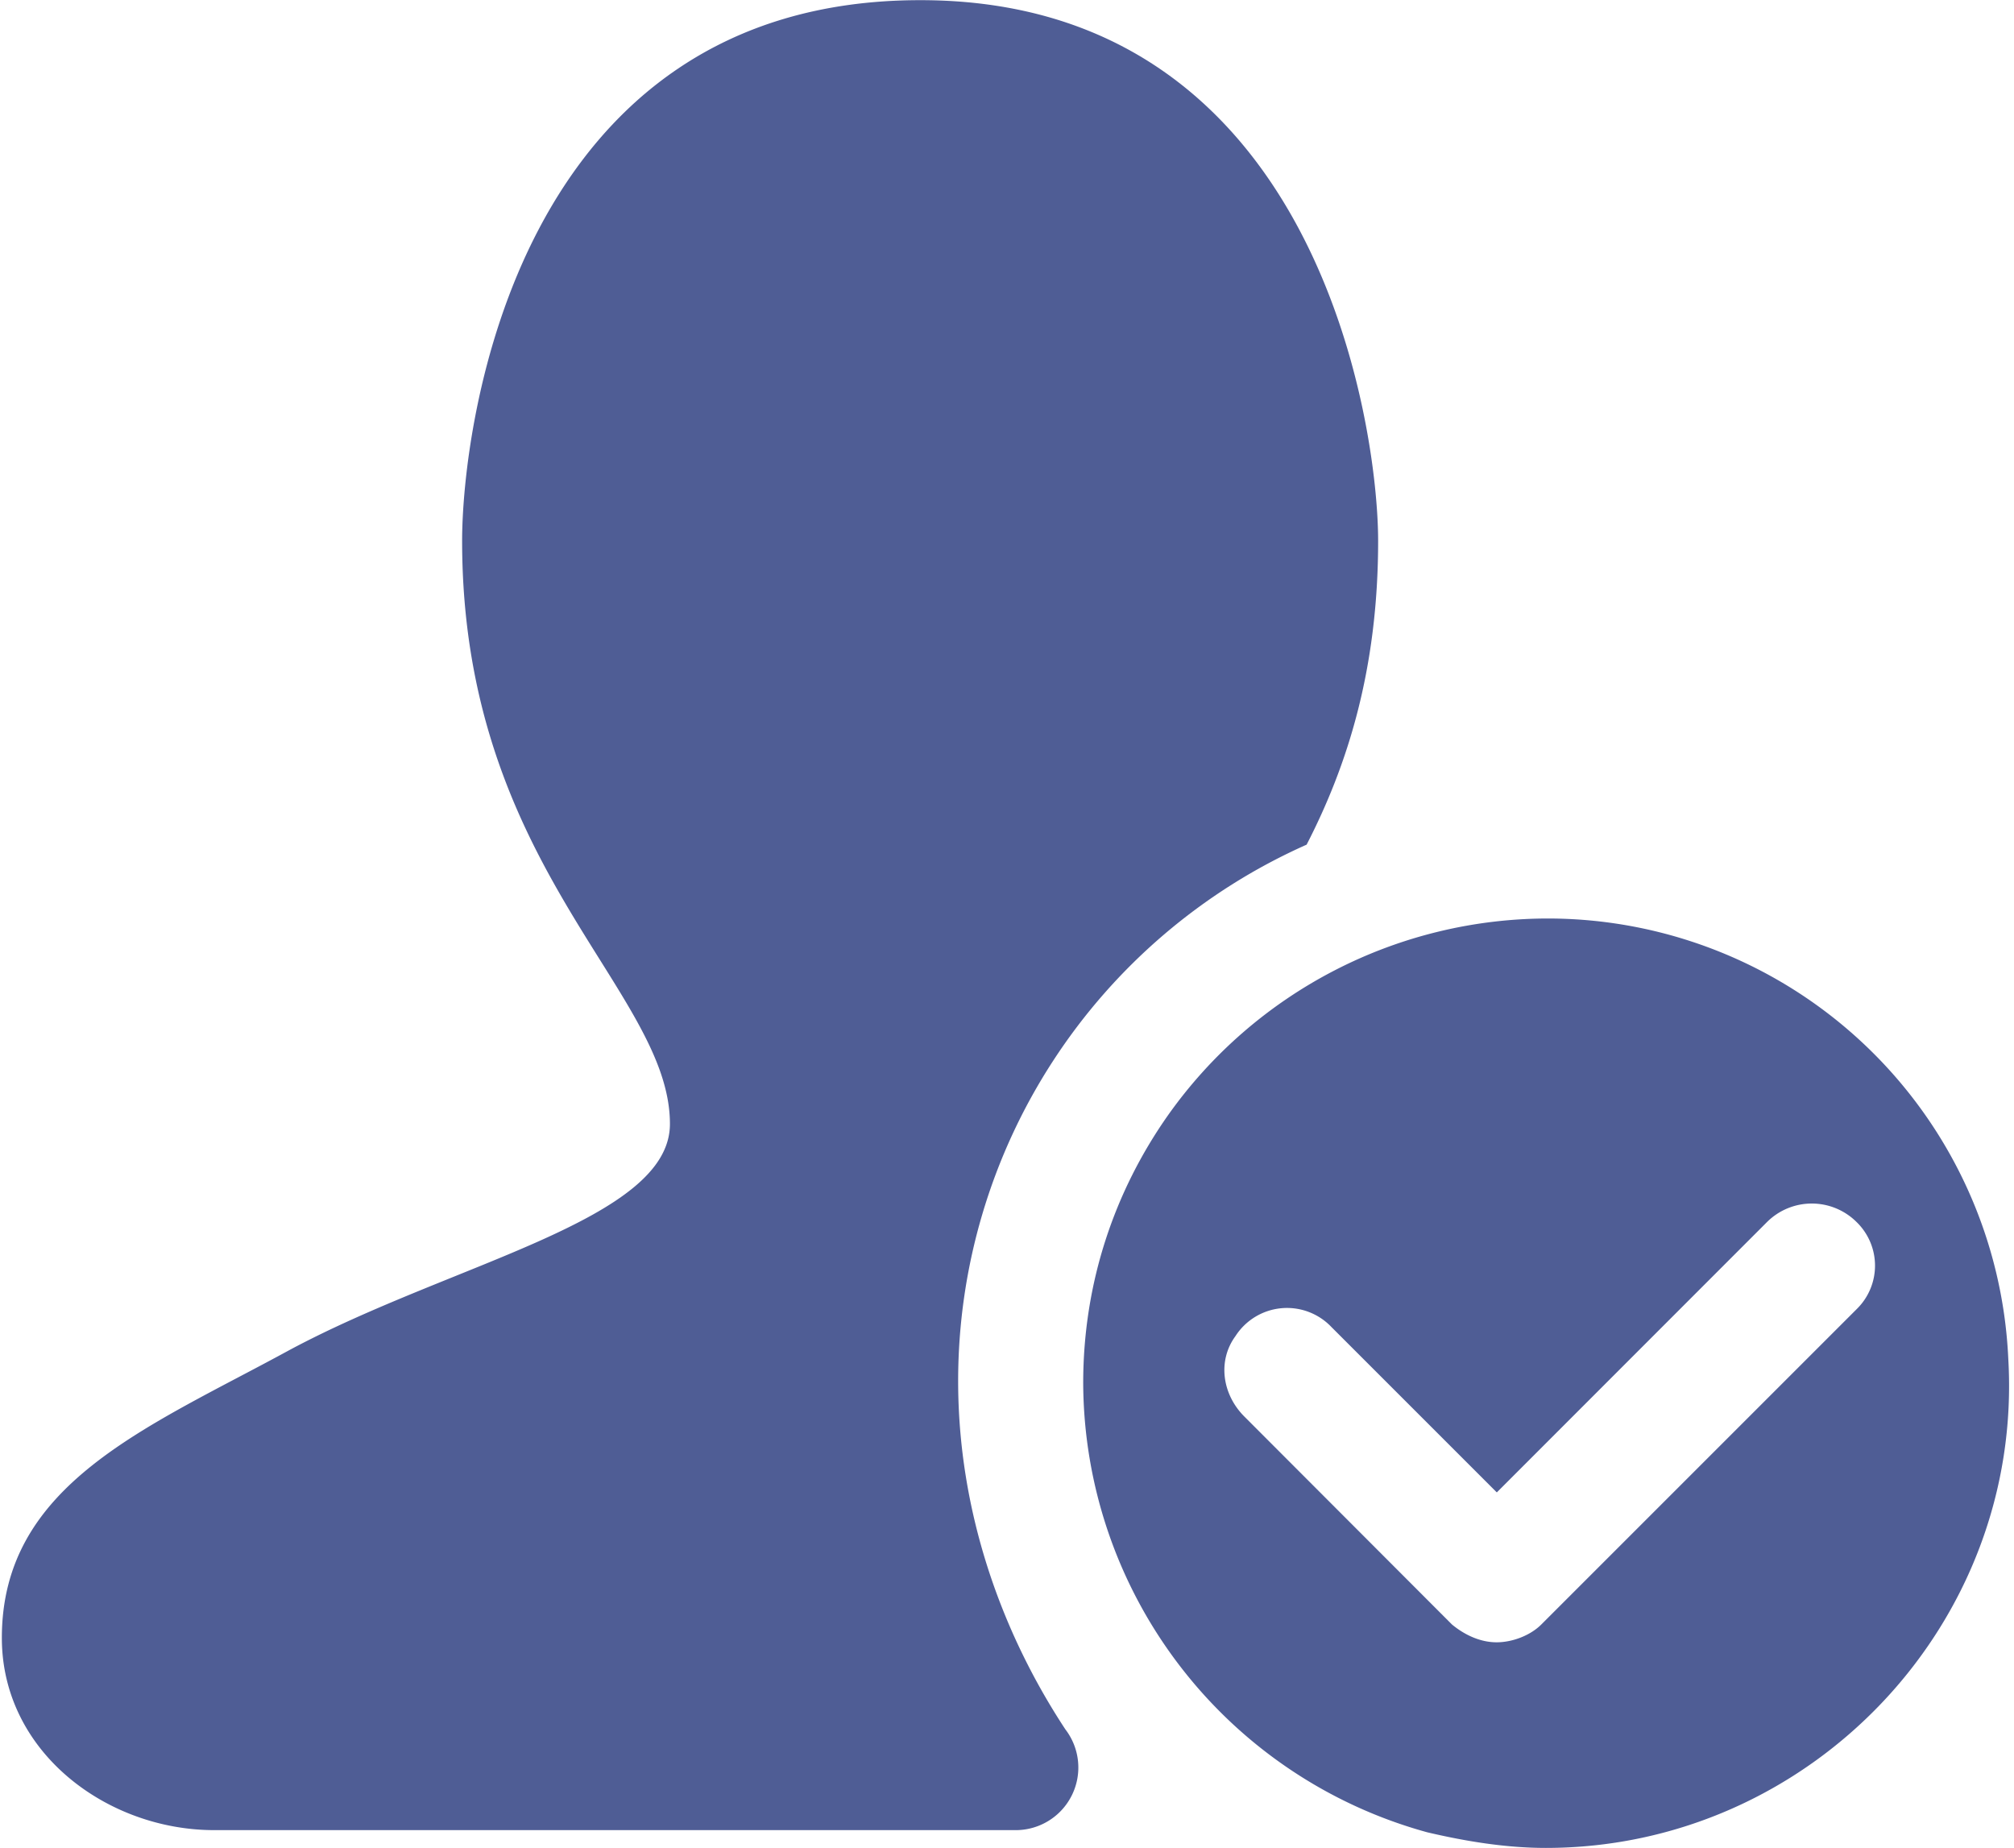 <?xml version="1.0" standalone="no"?><!DOCTYPE svg PUBLIC "-//W3C//DTD SVG 1.1//EN" "http://www.w3.org/Graphics/SVG/1.1/DTD/svg11.dtd"><svg t="1588545717607" class="icon" viewBox="0 0 1116 1024" version="1.1" xmlns="http://www.w3.org/2000/svg" p-id="52693" xmlns:xlink="http://www.w3.org/1999/xlink" width="217.969" height="200"><defs><style type="text/css"></style></defs><path d="M530.929 765.233c0 71.807 23.532 138.592 59.436 193.099a34.695 34.695 0 0 1-27.253 55.808H118.687c-59.53 0-117.664-43.344-117.664-106.502 0-85.48 80.458-116.454 159.707-159.706 90.41-48.368 210.492-71.807 210.492-125.105 0-74.226-115.152-142.313-115.152-323.133C256.07 236.537 285.834 0.093 509.907 0.093c220.26-0.093 253.745 236.444 253.745 299.6 0 71.808-17.301 125.013-39.625 168.358A325.18 325.18 0 0 0 530.93 765.233z m328.063-256.256a255.512 255.512 0 0 1 253.837 243.885C1121.48 900.197 1002.607 1024 856.573 1024c-22.323 0-44.647-3.72-65.668-8.65a259.232 259.232 0 0 1-190.68-248.908c0-55.716 17.393-106.409 47.065-148.545a258.116 258.116 0 0 1 211.702-108.92z m169.752 216.538a33.671 33.671 0 0 0 0-48.367 35.16 35.16 0 0 0-49.577 0L829.413 826.995l-91.62-91.62a33.95 33.95 0 0 0-53.204 5.023c-9.953 13.58-7.441 32.183 4.93 44.554l115.06 115.245c7.44 6.14 16.09 9.86 24.741 9.86 8.65 0 18.603-3.72 24.742-9.86l174.682-174.682z" fill="#4F5D95" p-id="52694"></path></svg>